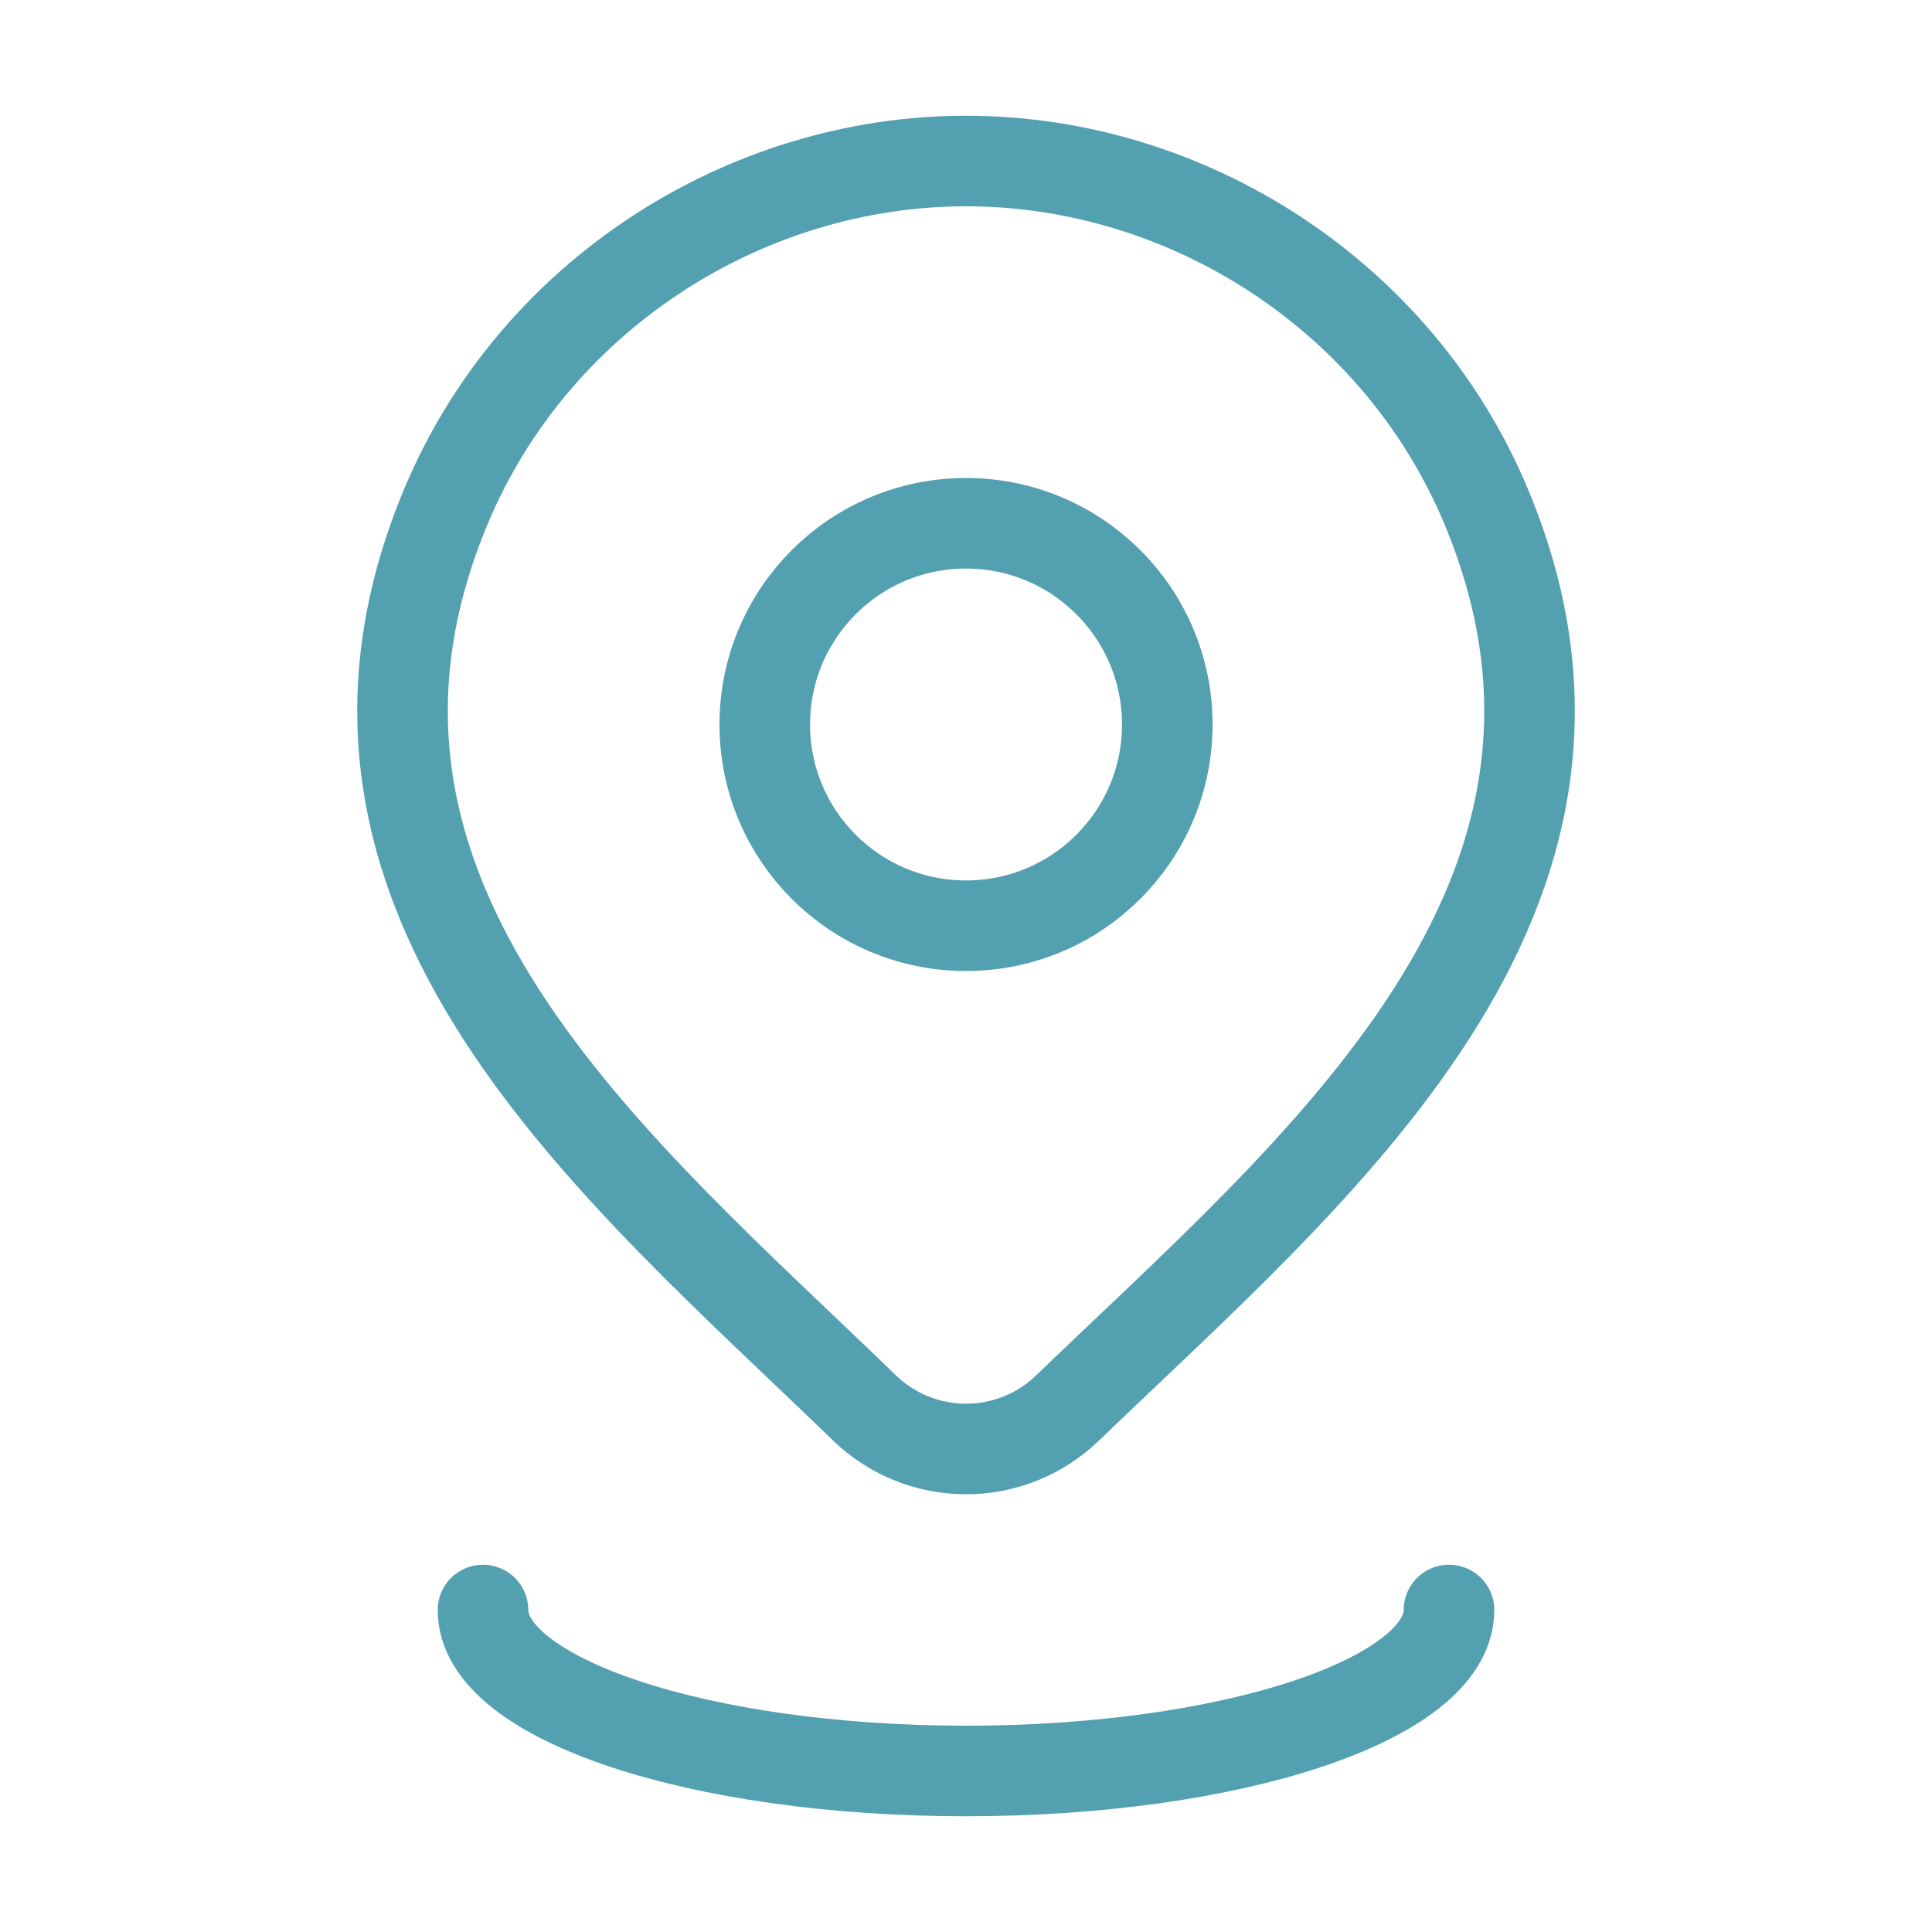 <svg width="32" height="32" viewBox="0 0 32 32" fill="none" xmlns="http://www.w3.org/2000/svg">
<path d="M19.334 12C19.334 13.841 17.841 15.333 16 15.333C14.159 15.333 12.667 13.841 12.667 12C12.667 10.159 14.159 8.667 16 8.667C17.841 8.667 19.334 10.159 19.334 12Z" stroke="#53A0B1" stroke-width="1.5"/>
<path d="M17.677 23.325C17.227 23.758 16.626 24 16.001 24C15.375 24 14.774 23.758 14.324 23.325C10.206 19.334 4.687 14.877 7.379 8.405C8.834 4.906 12.327 2.667 16.001 2.667C19.674 2.667 23.167 4.906 24.622 8.405C27.311 14.869 21.805 19.348 17.677 23.325Z" stroke="#53A0B1" stroke-width="1.5"/>
<path d="M24 26.667C24 28.14 20.418 29.333 16 29.333C11.582 29.333 8 28.14 8 26.667" stroke="#53A0B1" stroke-width="1.5" stroke-linecap="round"/>
</svg>
